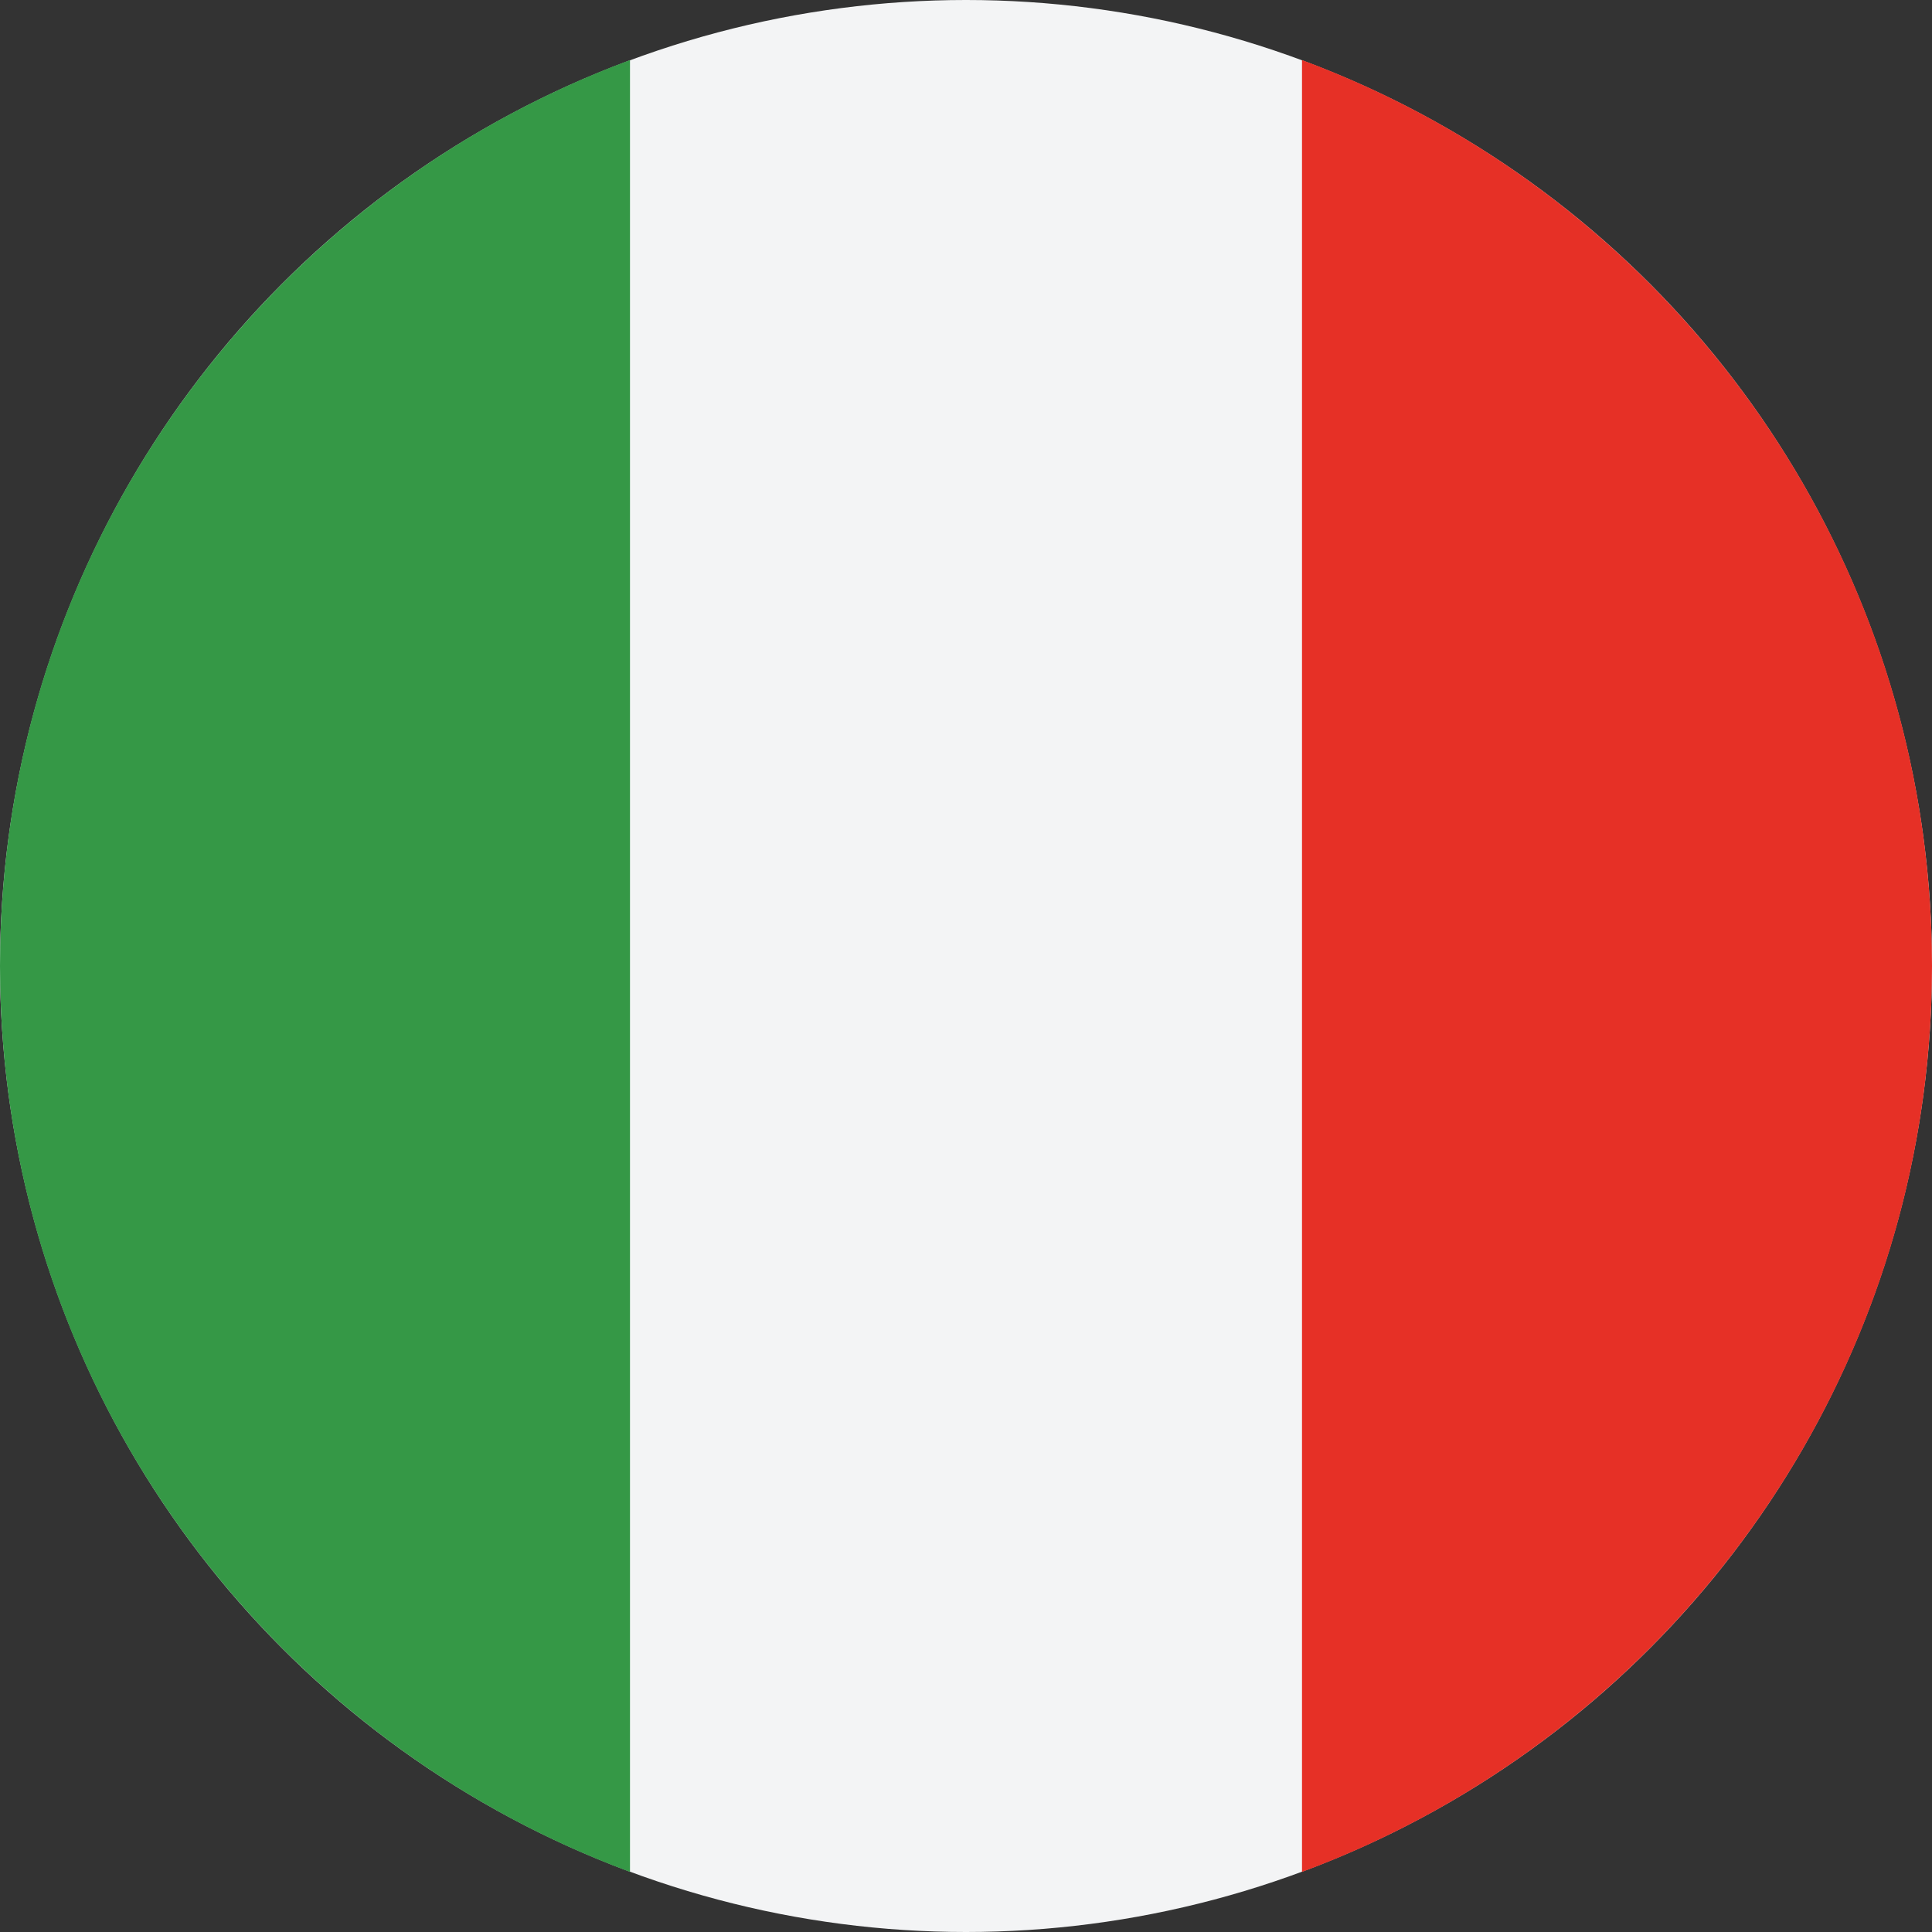 <?xml version="1.0" encoding="UTF-8"?>
<svg width="24px" height="24px" viewBox="0 0 24 24" version="1.1" xmlns="http://www.w3.org/2000/svg" xmlns:xlink="http://www.w3.org/1999/xlink">
    <rect x="0" y="0" width="24" height="24" fill="#333333" stroke="none"/>
    <title>Icons/Italy</title>
    <g id="Symbols" stroke="none" stroke-width="1" fill="none" fill-rule="evenodd">
        <g id="Icons/Italy" fill-rule="nonzero">
            <circle id="Oval" fill="#F3F4F5" cx="12" cy="12" r="12"></circle>
            <path d="M24,12 C24,6.84 20.744,2.442 16.174,0.746 L16.174,23.254 C20.744,21.558 24,17.16 24,12 Z" id="Path" fill="#E63026"></path>
            <path d="M-1.19904087e-13,12 C-1.19904087e-13,17.16 3.257,21.558 7.826,23.254 L7.826,0.746 C3.257,2.442 -1.19904087e-13,6.84 -1.19904087e-13,12 Z" id="Path" fill="#359846"></path>
        </g>
    </g>
</svg>